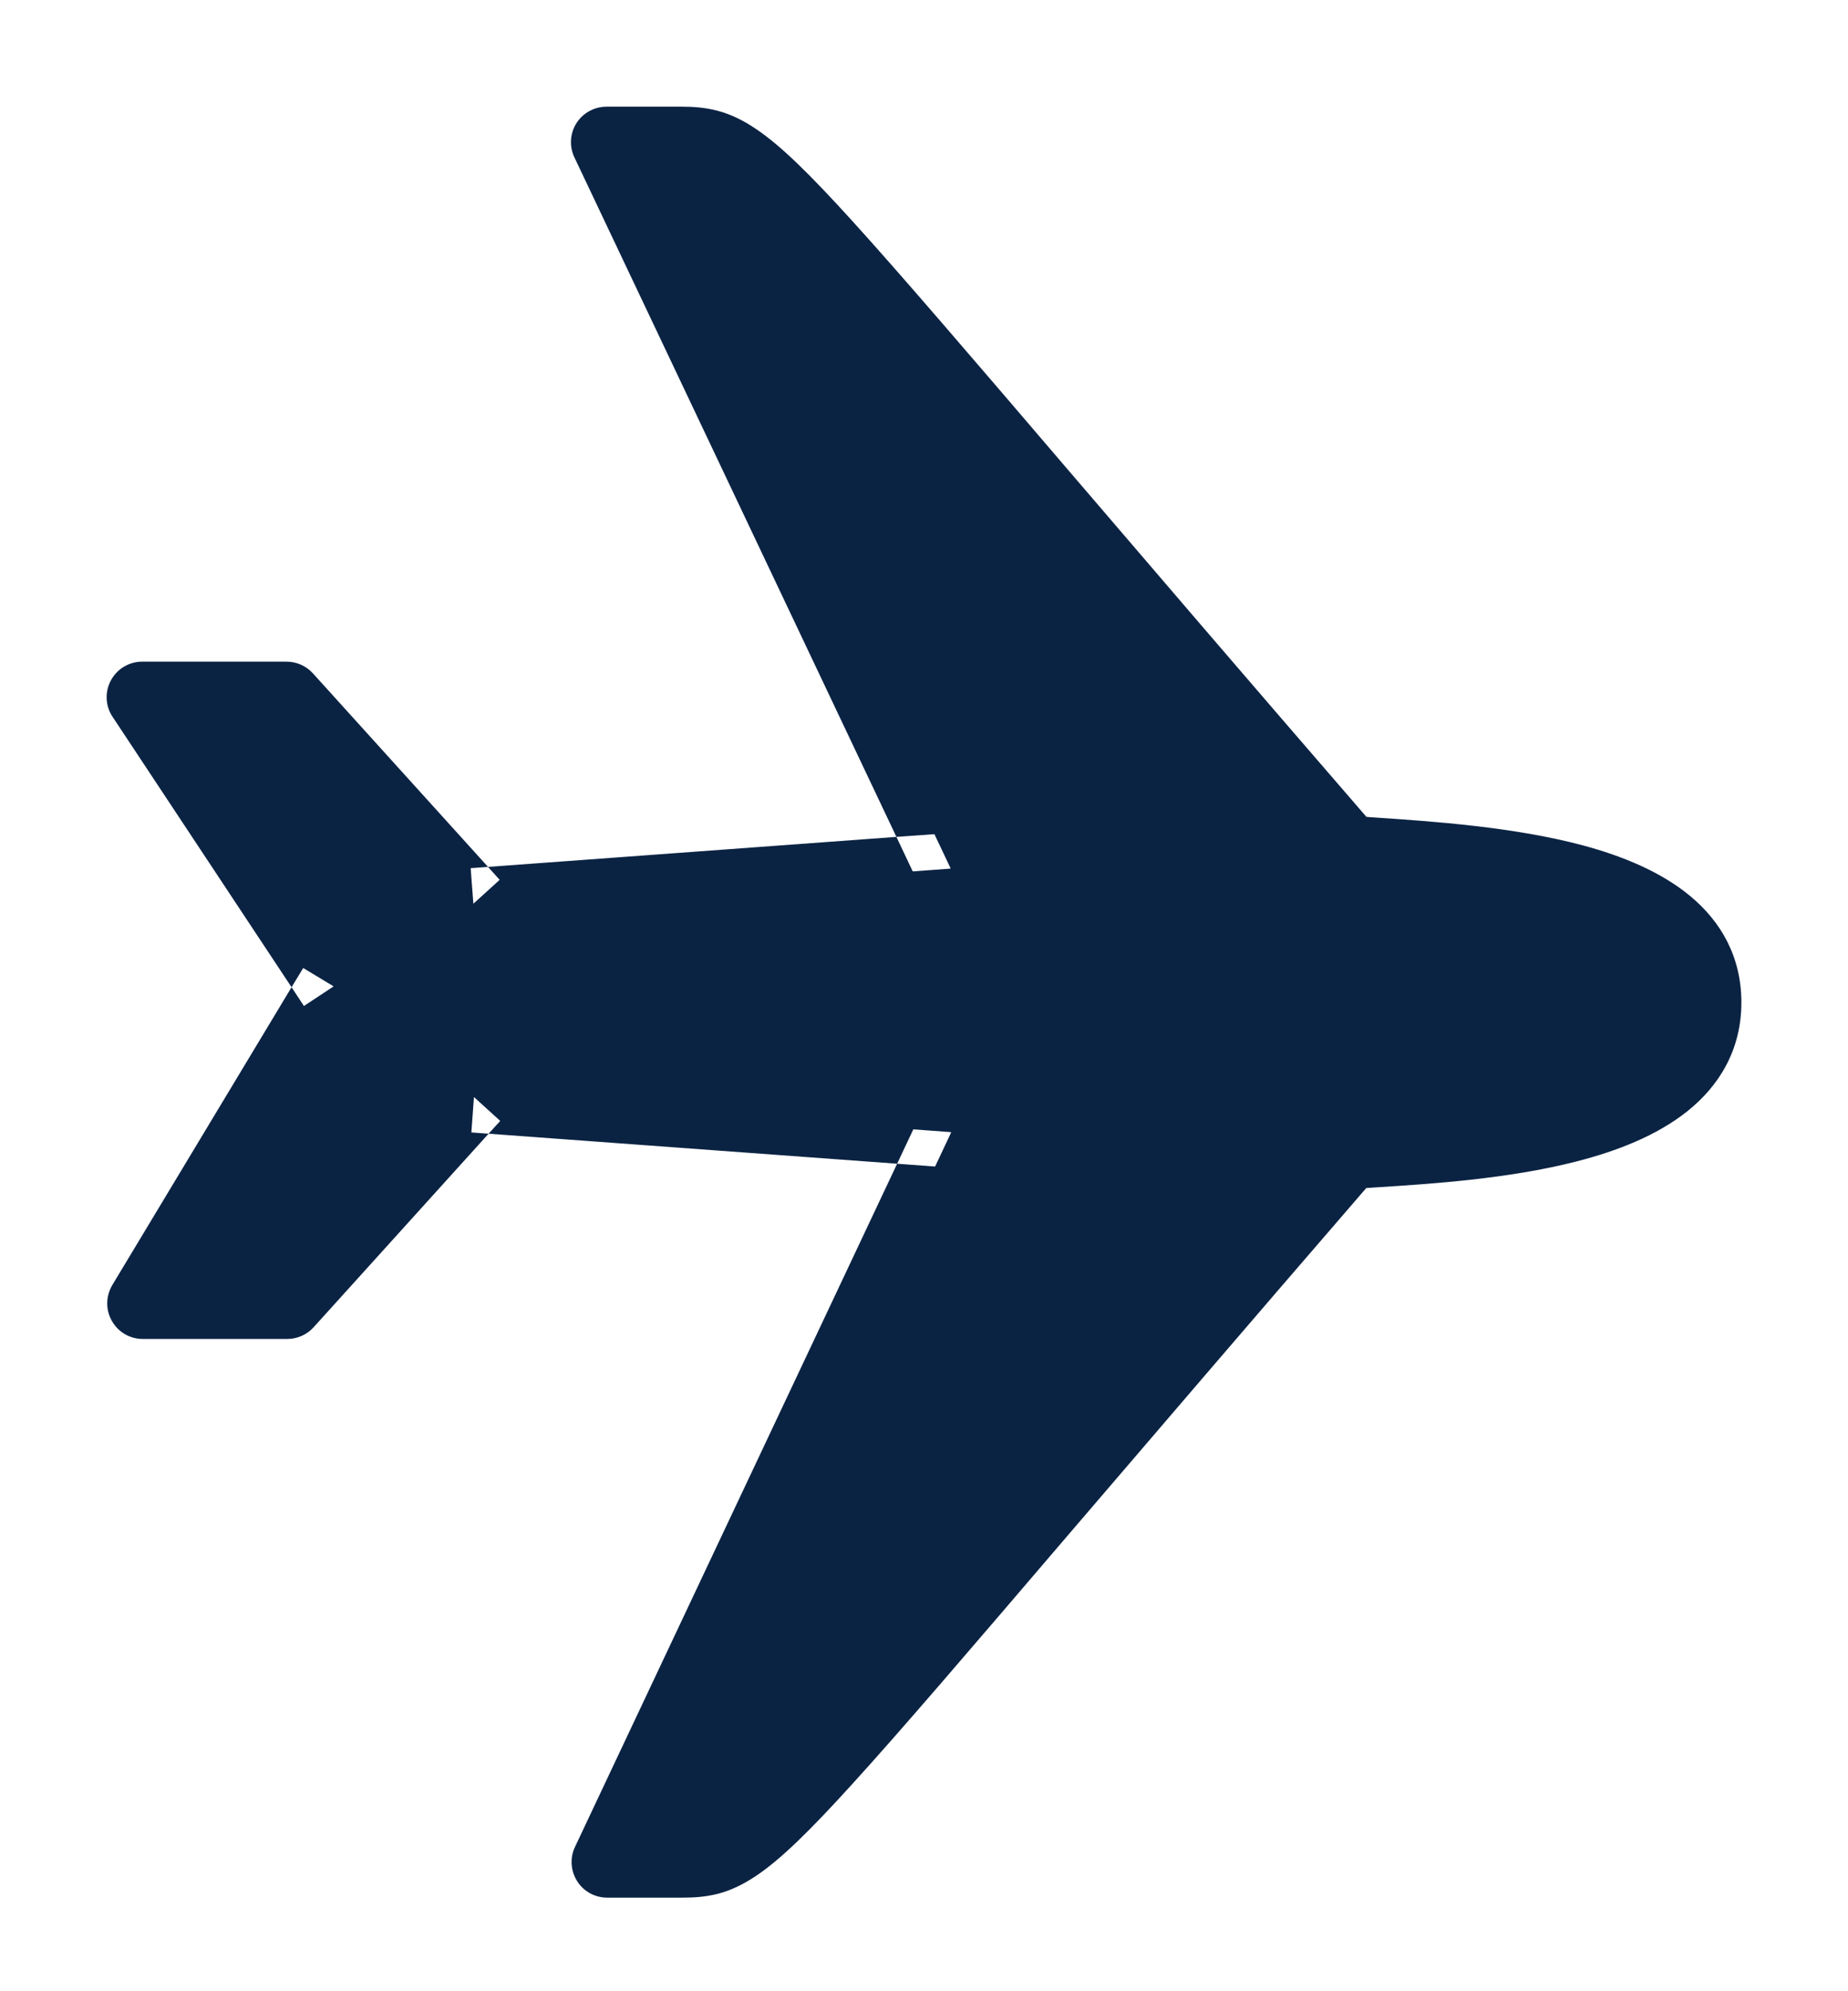 <svg width="13" height="14" viewBox="0 0 13 14" fill="none" xmlns="http://www.w3.org/2000/svg">
<path d="M9.49 8.11C10.243 8.056 12 8.022 12 7.048C12 6.103 10.361 6.048 9.49 5.986C5.404 1.263 5.329 1 4.798 1H4.267L6.688 6.107L3.33 6.354L2.016 4.902H1L2.347 6.935L1.004 9.164H2.021L3.334 7.713L6.692 7.96L4.271 13.092H4.802C5.329 13.096 5.396 12.845 9.49 8.11Z" fill="#0B2343"/>
<path fill-rule="evenodd" clip-rule="evenodd" d="M4.055 0.866C4.101 0.794 4.181 0.75 4.267 0.75H4.798C4.874 0.75 4.958 0.755 5.049 0.779C5.142 0.804 5.229 0.846 5.32 0.908C5.494 1.025 5.699 1.227 5.996 1.554C6.331 1.923 6.807 2.478 7.518 3.309C8.063 3.945 8.747 4.744 9.612 5.743C9.628 5.745 9.645 5.746 9.662 5.747C10.08 5.775 10.651 5.814 11.136 5.944C11.411 6.018 11.683 6.128 11.89 6.3C12.106 6.479 12.25 6.727 12.25 7.048C12.25 7.38 12.095 7.633 11.87 7.813C11.653 7.986 11.371 8.094 11.09 8.166C10.611 8.289 10.061 8.324 9.685 8.348C9.66 8.35 9.635 8.351 9.611 8.353C8.755 9.343 8.077 10.136 7.534 10.769C6.812 11.613 6.331 12.175 5.993 12.546C5.697 12.872 5.493 13.072 5.32 13.188C5.229 13.249 5.142 13.291 5.05 13.315C4.959 13.338 4.876 13.342 4.801 13.342C4.801 13.342 4.801 13.342 4.801 13.342H4.271C4.185 13.342 4.105 13.298 4.06 13.226C4.014 13.153 4.008 13.062 4.045 12.985L6.311 8.182L6.674 8.209L6.692 7.96L6.466 7.853L6.311 8.182L3.437 7.971L3.519 7.881L3.334 7.713L3.316 7.962L3.437 7.971L2.206 9.332C2.159 9.384 2.091 9.414 2.021 9.414H1.004C0.914 9.414 0.831 9.366 0.787 9.287C0.742 9.209 0.744 9.113 0.79 9.035L2.051 6.941L2.138 7.073L2.347 6.935L2.133 6.806L2.051 6.941L0.792 5.04C0.741 4.964 0.736 4.865 0.78 4.784C0.823 4.703 0.908 4.652 1 4.652H2.016C2.087 4.652 2.154 4.682 2.202 4.735L3.433 6.095L3.311 6.104L3.33 6.354L3.515 6.186L3.433 6.095L6.306 5.884L6.462 6.214L6.688 6.107L6.67 5.858L6.306 5.884L4.041 1.107C4.004 1.03 4.009 0.939 4.055 0.866ZM4.662 1.25L6.914 6C6.949 6.074 6.946 6.161 6.904 6.233C6.863 6.304 6.789 6.35 6.707 6.356L3.348 6.603C3.271 6.609 3.196 6.578 3.144 6.521L1.905 5.152H1.466L2.555 6.797C2.608 6.877 2.611 6.981 2.561 7.064L1.447 8.914H1.91L3.148 7.545C3.2 7.488 3.275 7.458 3.352 7.464L6.711 7.71C6.793 7.716 6.867 7.763 6.908 7.834C6.95 7.905 6.954 7.992 6.919 8.066L4.665 12.842H4.804C4.86 12.842 4.894 12.839 4.924 12.831C4.952 12.824 4.988 12.809 5.042 12.773C5.158 12.695 5.325 12.538 5.623 12.21C5.956 11.843 6.43 11.291 7.145 10.454C7.702 9.805 8.404 8.984 9.301 7.947C9.345 7.897 9.406 7.866 9.472 7.861C9.532 7.857 9.596 7.852 9.664 7.848C10.043 7.824 10.537 7.792 10.965 7.682C11.217 7.617 11.421 7.531 11.558 7.422C11.685 7.32 11.75 7.203 11.75 7.048C11.75 6.896 11.689 6.783 11.57 6.684C11.443 6.578 11.251 6.493 11.007 6.427C10.573 6.31 10.055 6.275 9.631 6.246C9.576 6.242 9.523 6.239 9.473 6.235C9.406 6.23 9.345 6.199 9.301 6.149C8.395 5.102 7.688 4.276 7.129 3.623C6.425 2.801 5.957 2.254 5.626 1.89C5.327 1.561 5.158 1.402 5.04 1.322C4.986 1.285 4.949 1.27 4.919 1.262C4.889 1.254 4.854 1.25 4.798 1.25H4.662Z" fill="#0B2343"/>
</svg>
